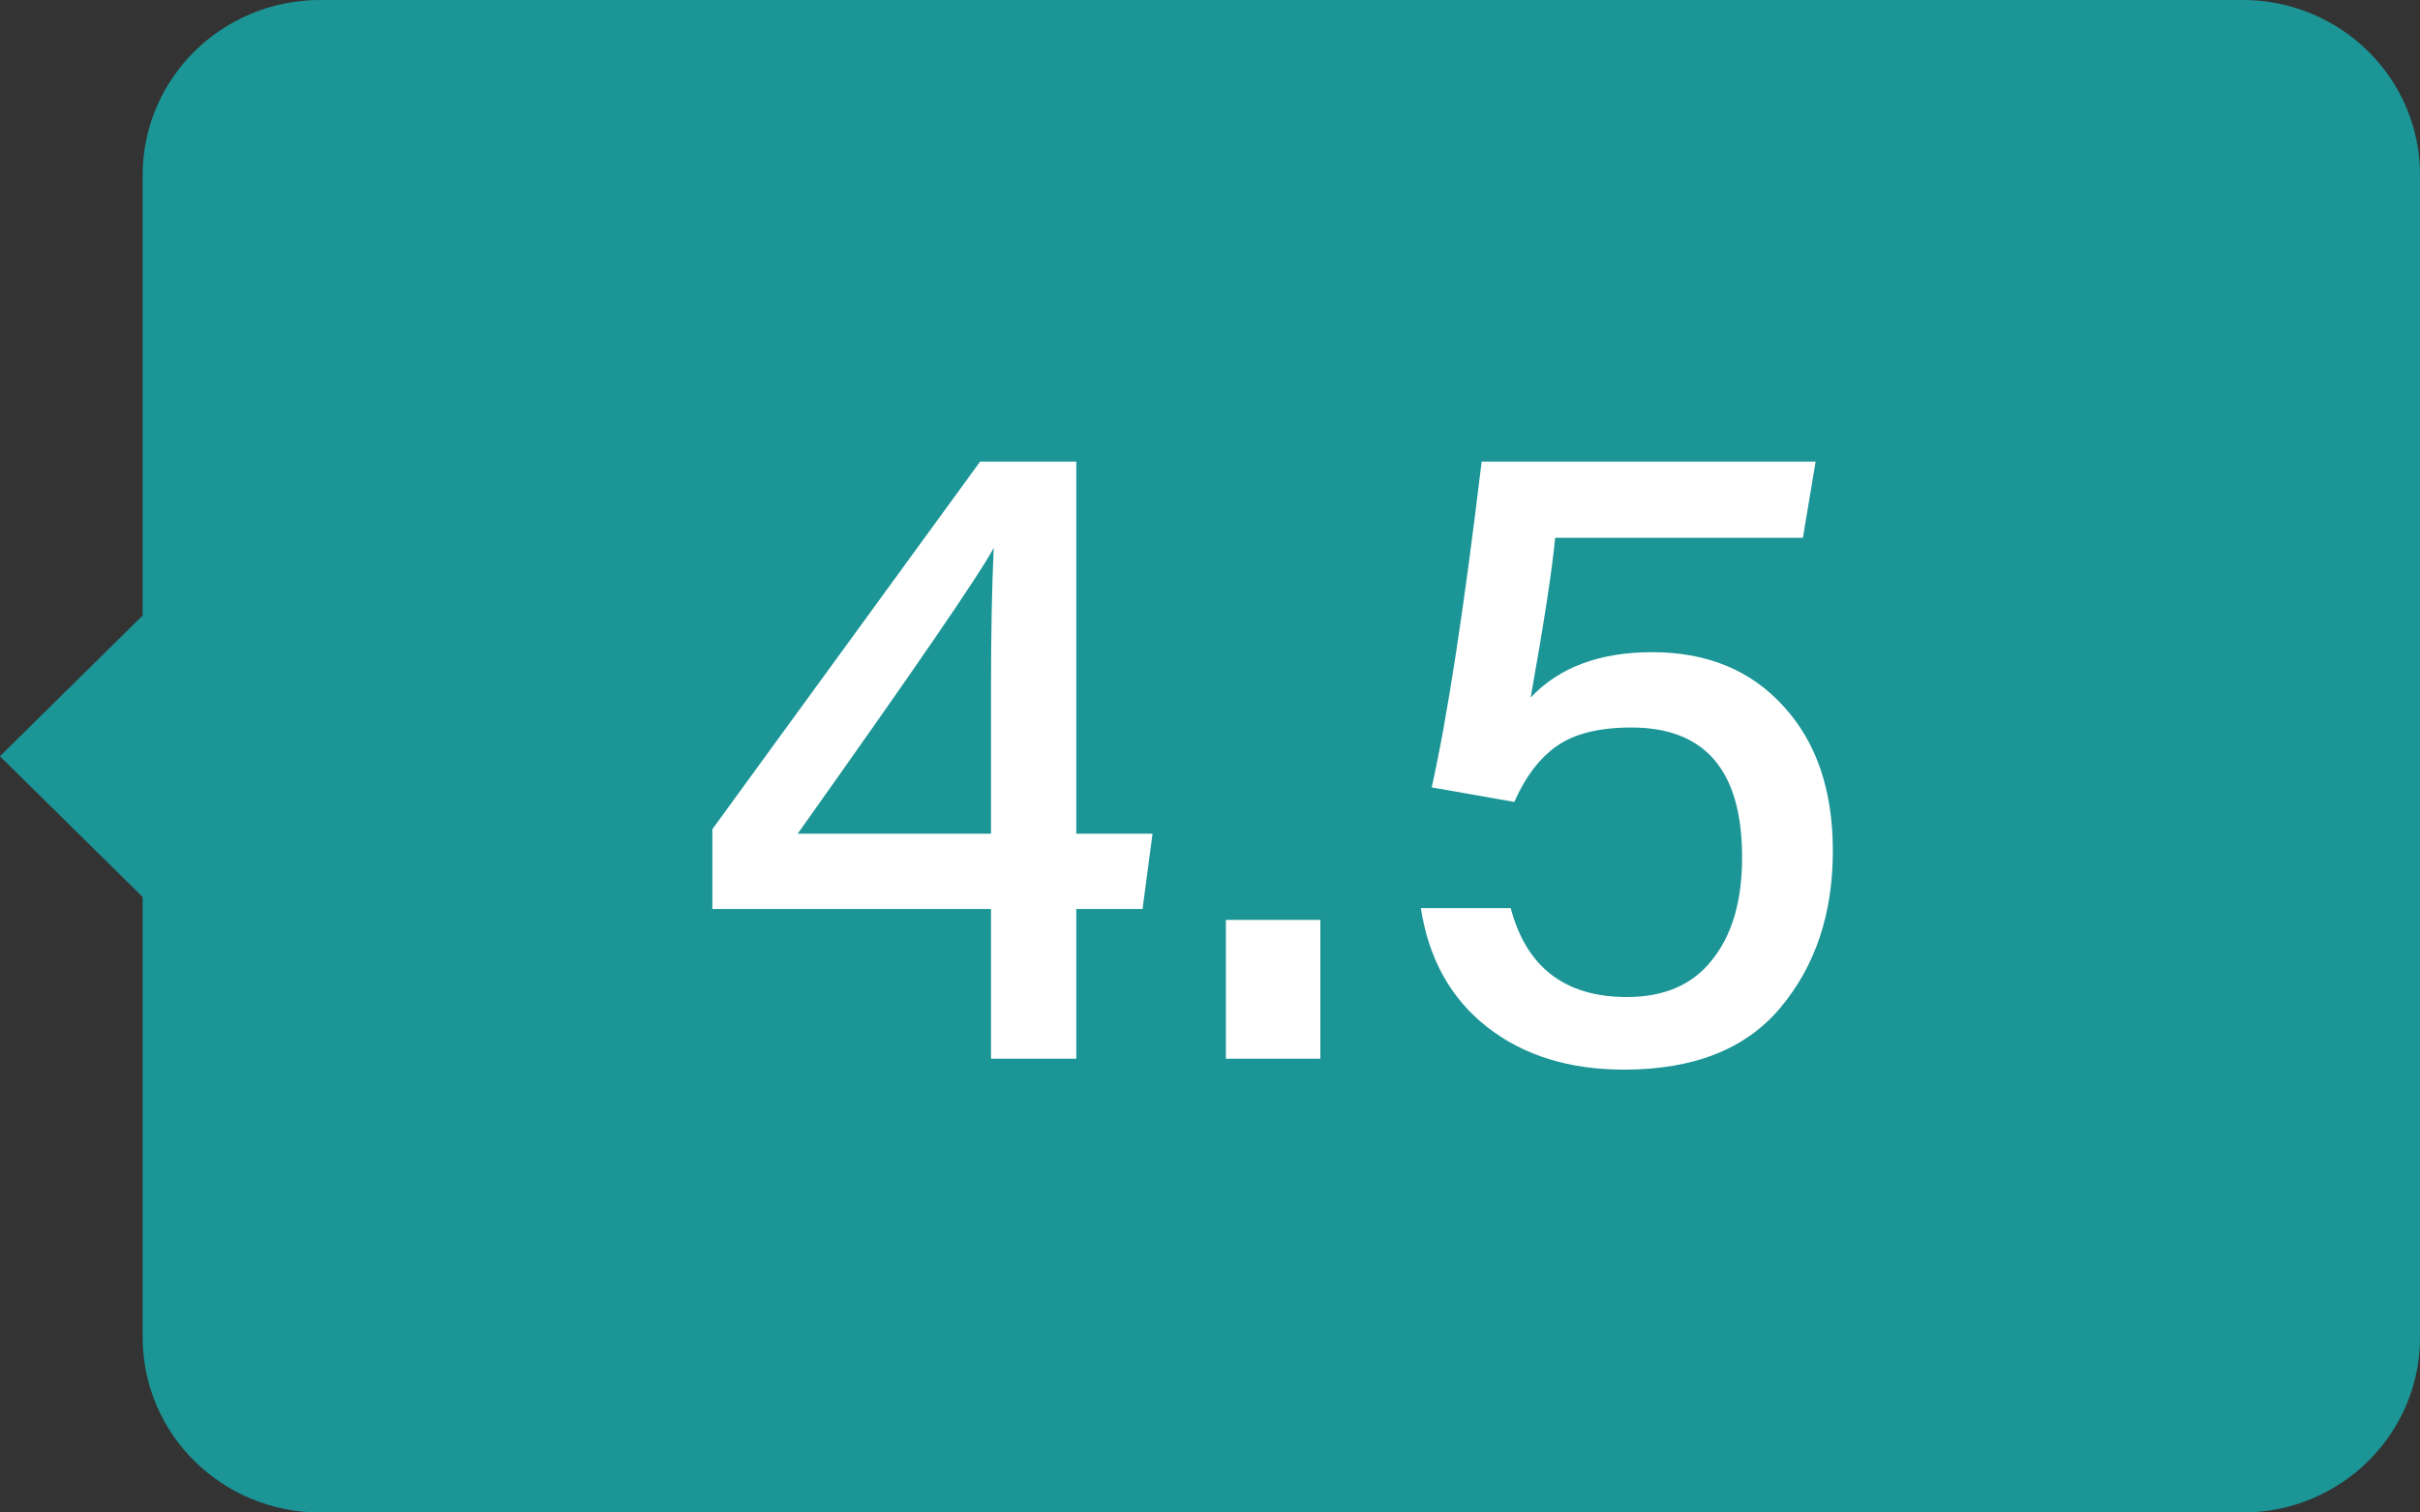 <svg width="32" height="20" viewBox="0 0 32 20" fill="none" xmlns="http://www.w3.org/2000/svg">
<rect x="0" y="0" width="32" height="20" fill="#333333" stroke="none"/>
<g clip-path="url(#clip0_268_1777)">
<path d="M32 2.317V17.683C32 18.965 30.951 20 29.651 20H4.237C2.937 20 1.887 18.965 1.887 17.683V11.861L0 10L1.887 8.139V2.317C1.887 1.035 2.937 0 4.237 0H29.651C30.951 0 32 1.035 32 2.317Z" fill="#23BABC"/>
<path d="M32 2.317V17.683C32 18.965 30.951 20 29.651 20H4.237C2.937 20 1.887 18.965 1.887 17.683V11.861L0 10L1.887 8.139V2.317C1.887 1.035 2.937 0 4.237 0H29.651C30.951 0 32 1.035 32 2.317Z" fill="black" fill-opacity="0.2"/>
<path d="M14.232 14H13.104V12.02H9.42V10.964L12.96 6.104H14.232V11.024H15.24L15.108 12.02H14.232V14ZM13.104 11.024V9.14C13.104 8.396 13.116 7.764 13.14 7.244C12.964 7.58 12.1 8.84 10.548 11.024H13.104ZM17.459 14H16.21V12.164H17.459V14ZM24.008 6.104L23.84 7.112H20.564C20.524 7.536 20.416 8.24 20.24 9.224C20.616 8.824 21.152 8.624 21.848 8.624C22.576 8.624 23.156 8.864 23.588 9.344C24.02 9.816 24.236 10.452 24.236 11.252C24.236 12.084 24.004 12.776 23.54 13.328C23.084 13.872 22.396 14.144 21.476 14.144C20.748 14.144 20.144 13.956 19.664 13.58C19.184 13.204 18.892 12.68 18.788 12.008H19.976C20.184 12.792 20.696 13.184 21.512 13.184C22.008 13.184 22.384 13.02 22.64 12.692C22.904 12.364 23.036 11.912 23.036 11.336C23.036 10.192 22.548 9.62 21.572 9.62C21.14 9.62 20.808 9.704 20.576 9.872C20.352 10.032 20.168 10.276 20.024 10.604L18.932 10.412C19.14 9.476 19.36 8.04 19.592 6.104H24.008Z" fill="white"/>
</g>
<defs>
<clipPath id="clip0_268_1777">
<rect width="32" height="20" fill="white"/>
</clipPath>
</defs>
</svg>
